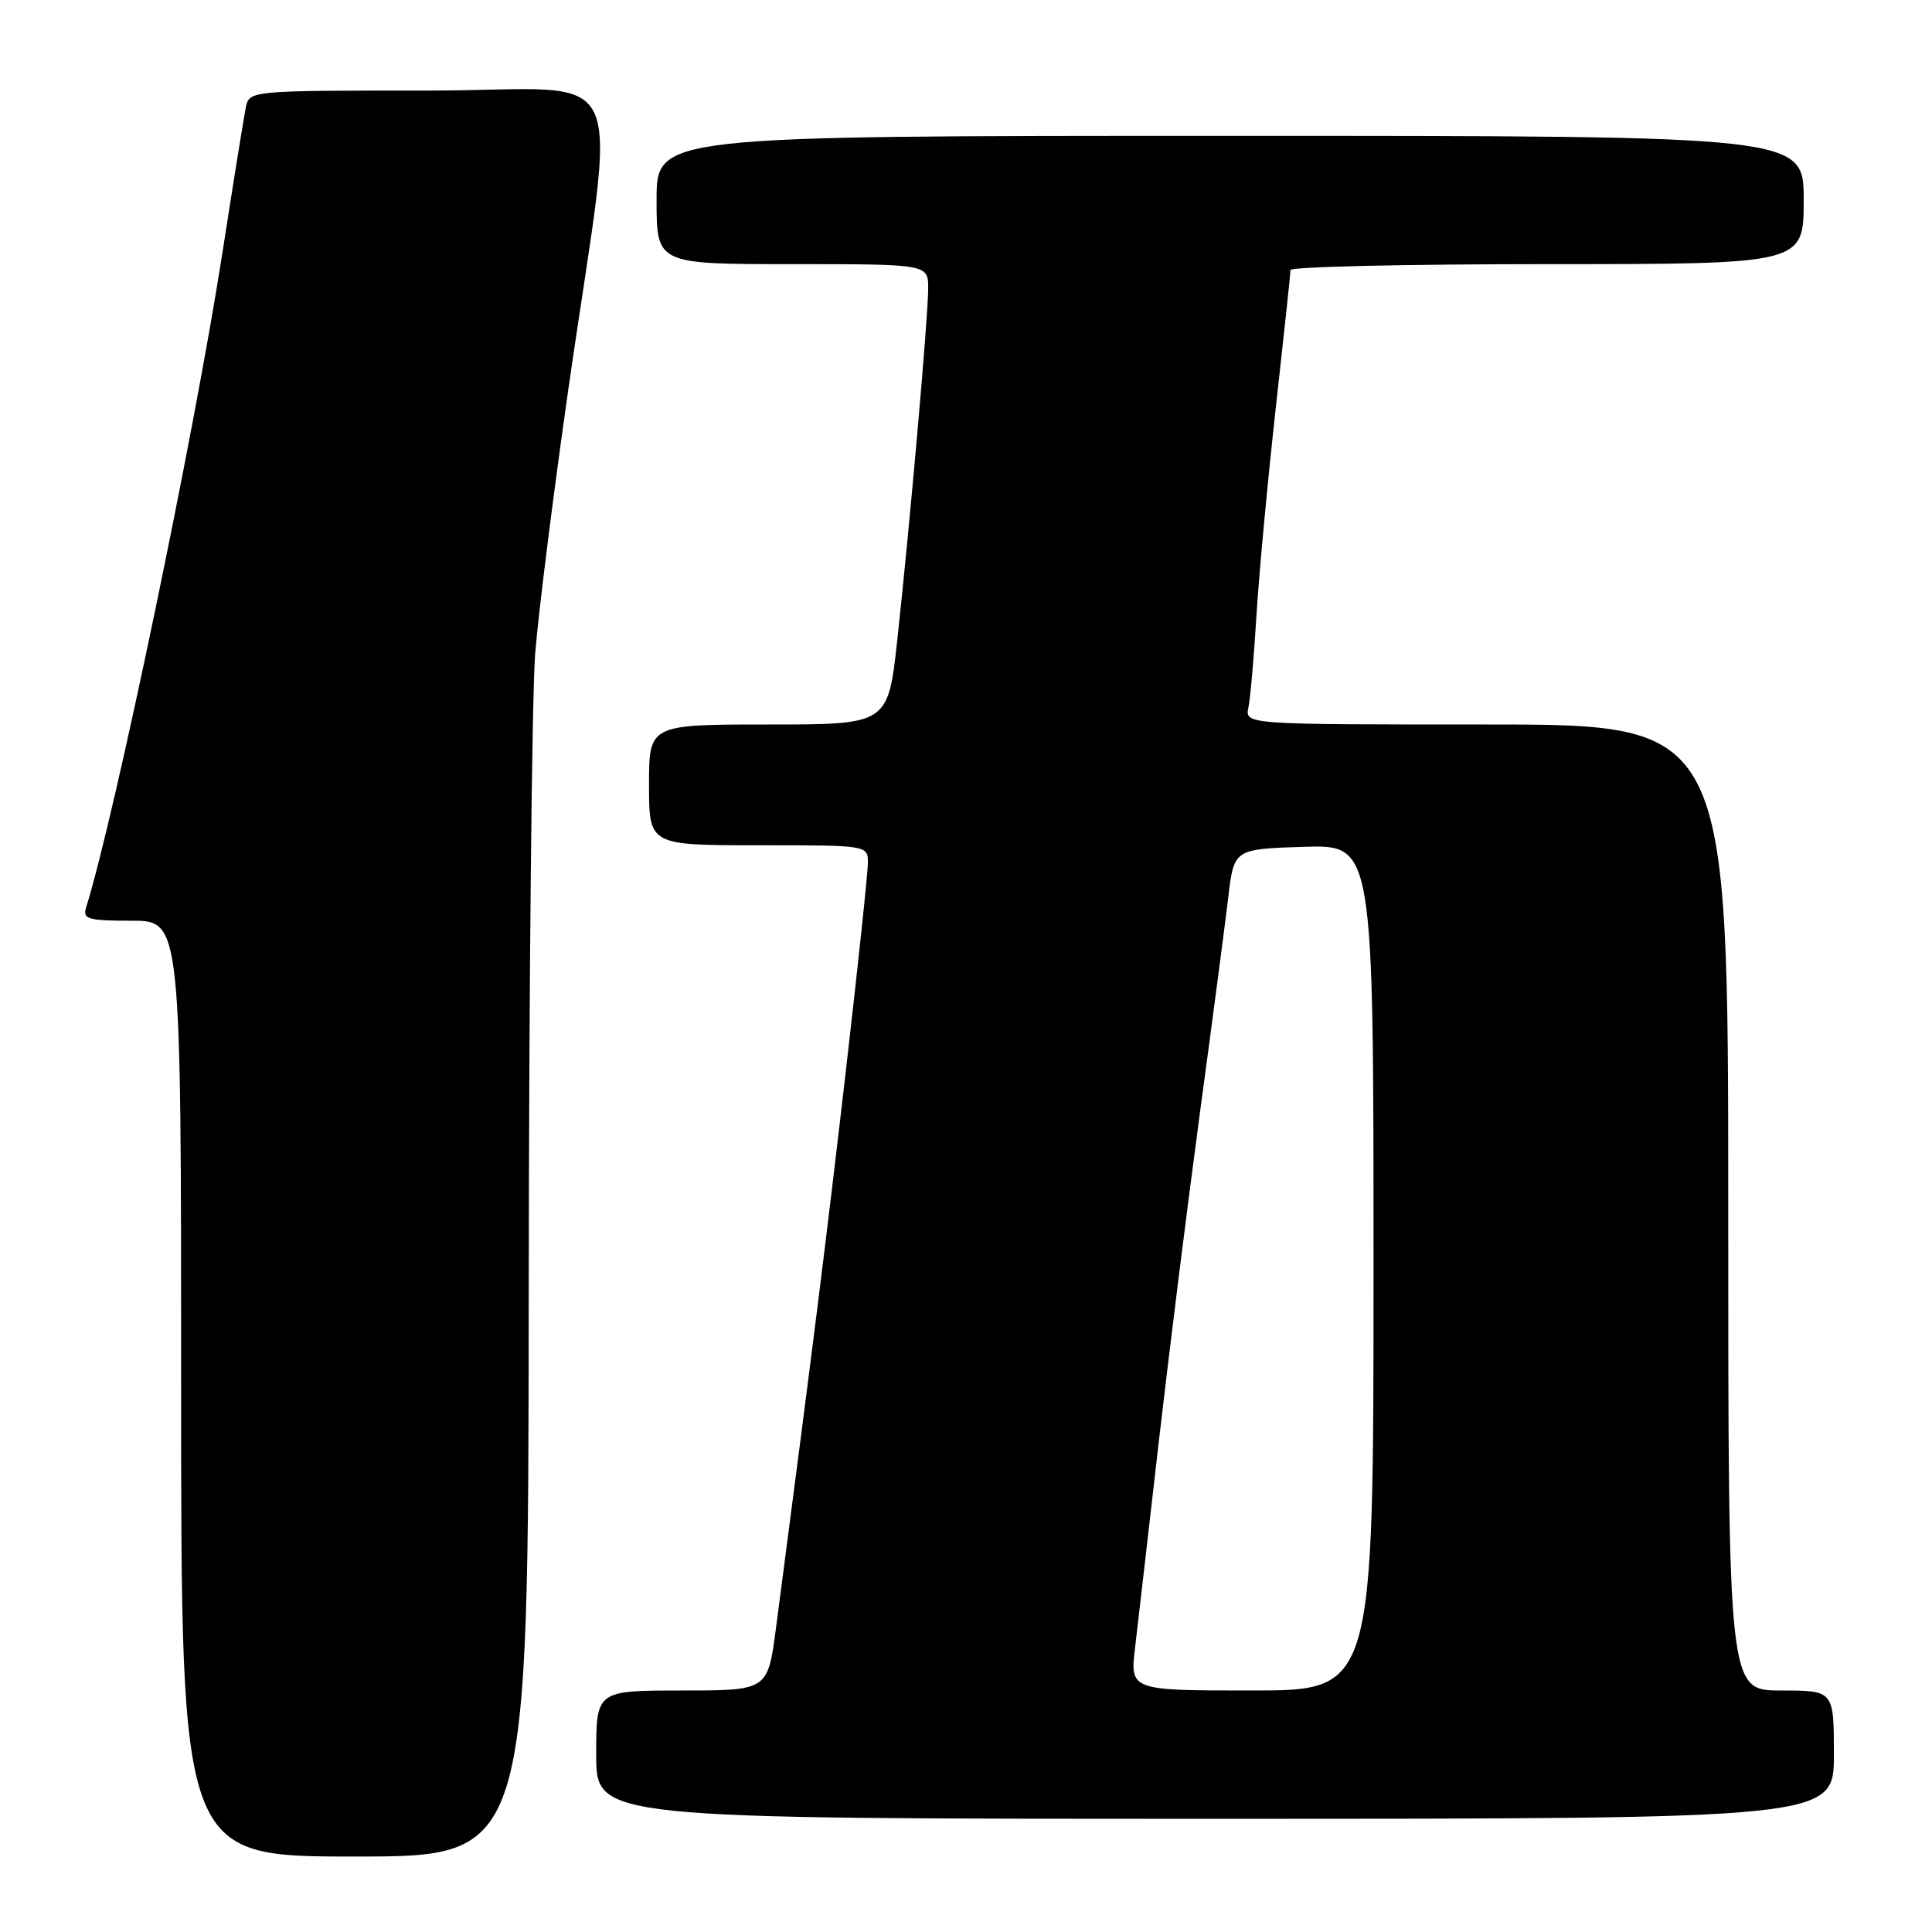<?xml version="1.0" encoding="UTF-8" standalone="no"?>
<!DOCTYPE svg PUBLIC "-//W3C//DTD SVG 1.1//EN" "http://www.w3.org/Graphics/SVG/1.1/DTD/svg11.dtd" >
<svg xmlns="http://www.w3.org/2000/svg" xmlns:xlink="http://www.w3.org/1999/xlink" version="1.1" viewBox="0 0 256 256">
 <g >
 <path fill="currentColor"
d=" M 70.06 171.25 C 70.09 130.14 70.48 92.00 70.92 86.50 C 71.37 81.00 73.35 65.25 75.32 51.50 C 81.74 6.73 84.20 12.00 56.84 12.00 C 33.04 12.00 33.04 12.00 32.57 14.25 C 32.32 15.49 30.92 24.15 29.47 33.50 C 25.75 57.46 15.24 107.96 11.41 120.25 C 10.93 121.79 11.64 122.00 17.43 122.00 C 24.00 122.00 24.00 122.00 24.00 184.00 C 24.00 246.00 24.00 246.00 47.00 246.00 C 70.00 246.00 70.00 246.00 70.06 171.25 Z  M 243.00 232.50 C 243.00 224.00 243.00 224.00 236.00 224.00 C 229.00 224.00 229.00 224.00 229.00 160.00 C 229.00 96.00 229.00 96.00 196.98 96.00 C 164.96 96.00 164.96 96.00 165.42 93.75 C 165.68 92.51 166.16 87.00 166.49 81.50 C 166.83 76.00 167.98 63.64 169.05 54.03 C 170.12 44.42 171.00 36.21 171.00 35.78 C 171.00 35.35 186.30 35.00 205.00 35.00 C 239.00 35.00 239.00 35.00 239.00 26.50 C 239.00 18.00 239.00 18.00 163.00 18.00 C 87.00 18.00 87.00 18.00 87.00 26.50 C 87.00 35.00 87.00 35.00 105.00 35.00 C 123.00 35.00 123.00 35.00 122.99 38.25 C 122.97 42.16 120.60 69.13 118.90 84.75 C 117.67 96.00 117.67 96.00 101.84 96.00 C 86.00 96.00 86.00 96.00 86.00 104.00 C 86.00 112.00 86.00 112.00 100.50 112.00 C 115.00 112.00 115.00 112.00 115.00 114.34 C 115.00 115.63 113.65 128.34 112.00 142.59 C 109.37 165.23 107.82 177.57 102.82 215.75 C 101.73 224.00 101.73 224.00 90.37 224.00 C 79.00 224.00 79.00 224.00 79.00 232.50 C 79.00 241.00 79.00 241.00 161.00 241.00 C 243.00 241.00 243.00 241.00 243.00 232.50 Z  M 150.41 218.25 C 150.78 215.09 152.20 202.82 153.55 191.00 C 154.91 179.18 157.36 159.60 158.99 147.50 C 160.63 135.40 162.31 122.58 162.74 119.00 C 163.50 112.50 163.50 112.50 172.75 112.21 C 182.00 111.92 182.00 111.92 182.00 167.96 C 182.00 224.00 182.00 224.00 165.86 224.00 C 149.72 224.00 149.72 224.00 150.41 218.25 Z "/>
</g>
</svg>